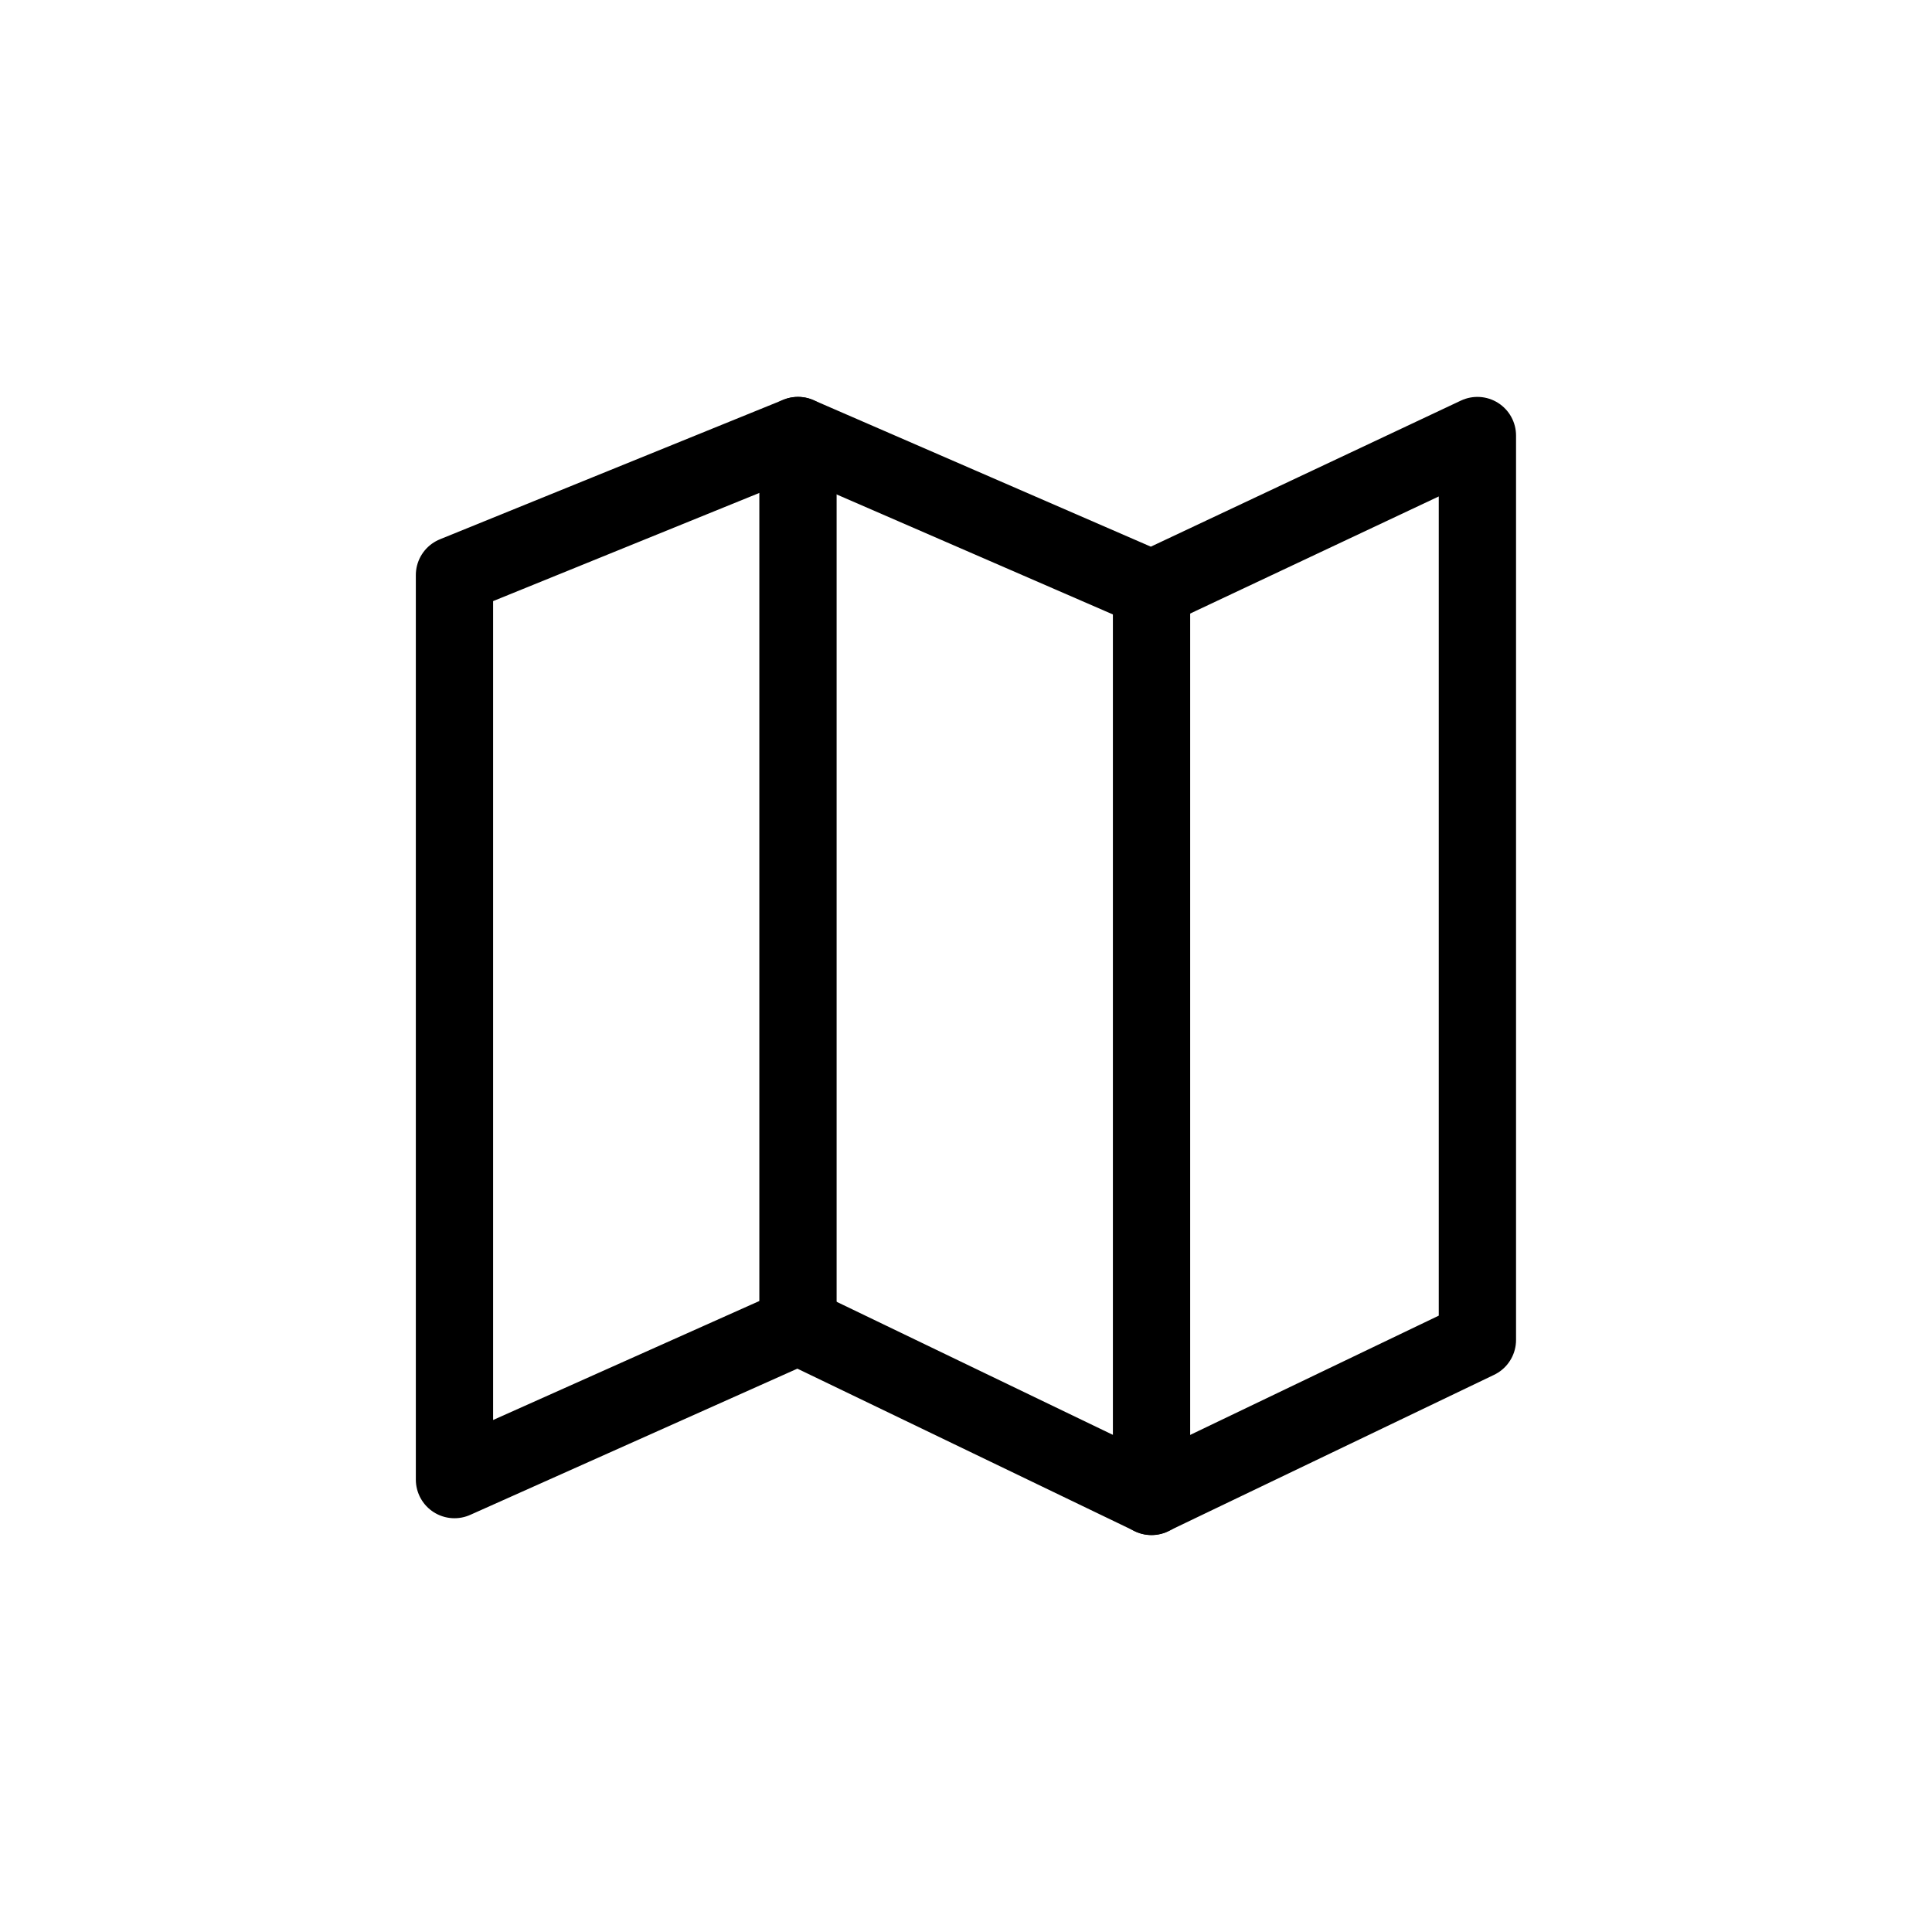 <svg id="그룹_56653" data-name="그룹 56653" xmlns="http://www.w3.org/2000/svg" width="30" height="30" viewBox="0 0 30 30">
    <rect id="사각형_4623" data-name="사각형 4623" width="30" height="30" fill="none"/>
    <g id="그룹_57733" data-name="그룹 57733" transform="translate(-1728.276 -814.57)">
        <path id="패스_34104" data-name="패스 34104" d="M1735.333,823.5v14.045l5.334-2.384,5.489,2.644,5.061-2.428V821.333l-5.061,2.384-5.489-2.384Z" transform="translate(0 0)" fill="none" stroke="#000" stroke-linecap="round" stroke-linejoin="round" stroke-width="1.2"/>
        <line id="선_156" data-name="선 156" y1="13.828" transform="translate(1740.667 821.333)" fill="none" stroke="#000" stroke-linecap="round" stroke-linejoin="round" stroke-width="1.2"/>
        <line id="선_157" data-name="선 157" y2="14.089" transform="translate(1746.157 823.718)" fill="none" stroke="#000" stroke-linecap="round" stroke-linejoin="round" stroke-width="1.2"/>
    </g>
</svg>

